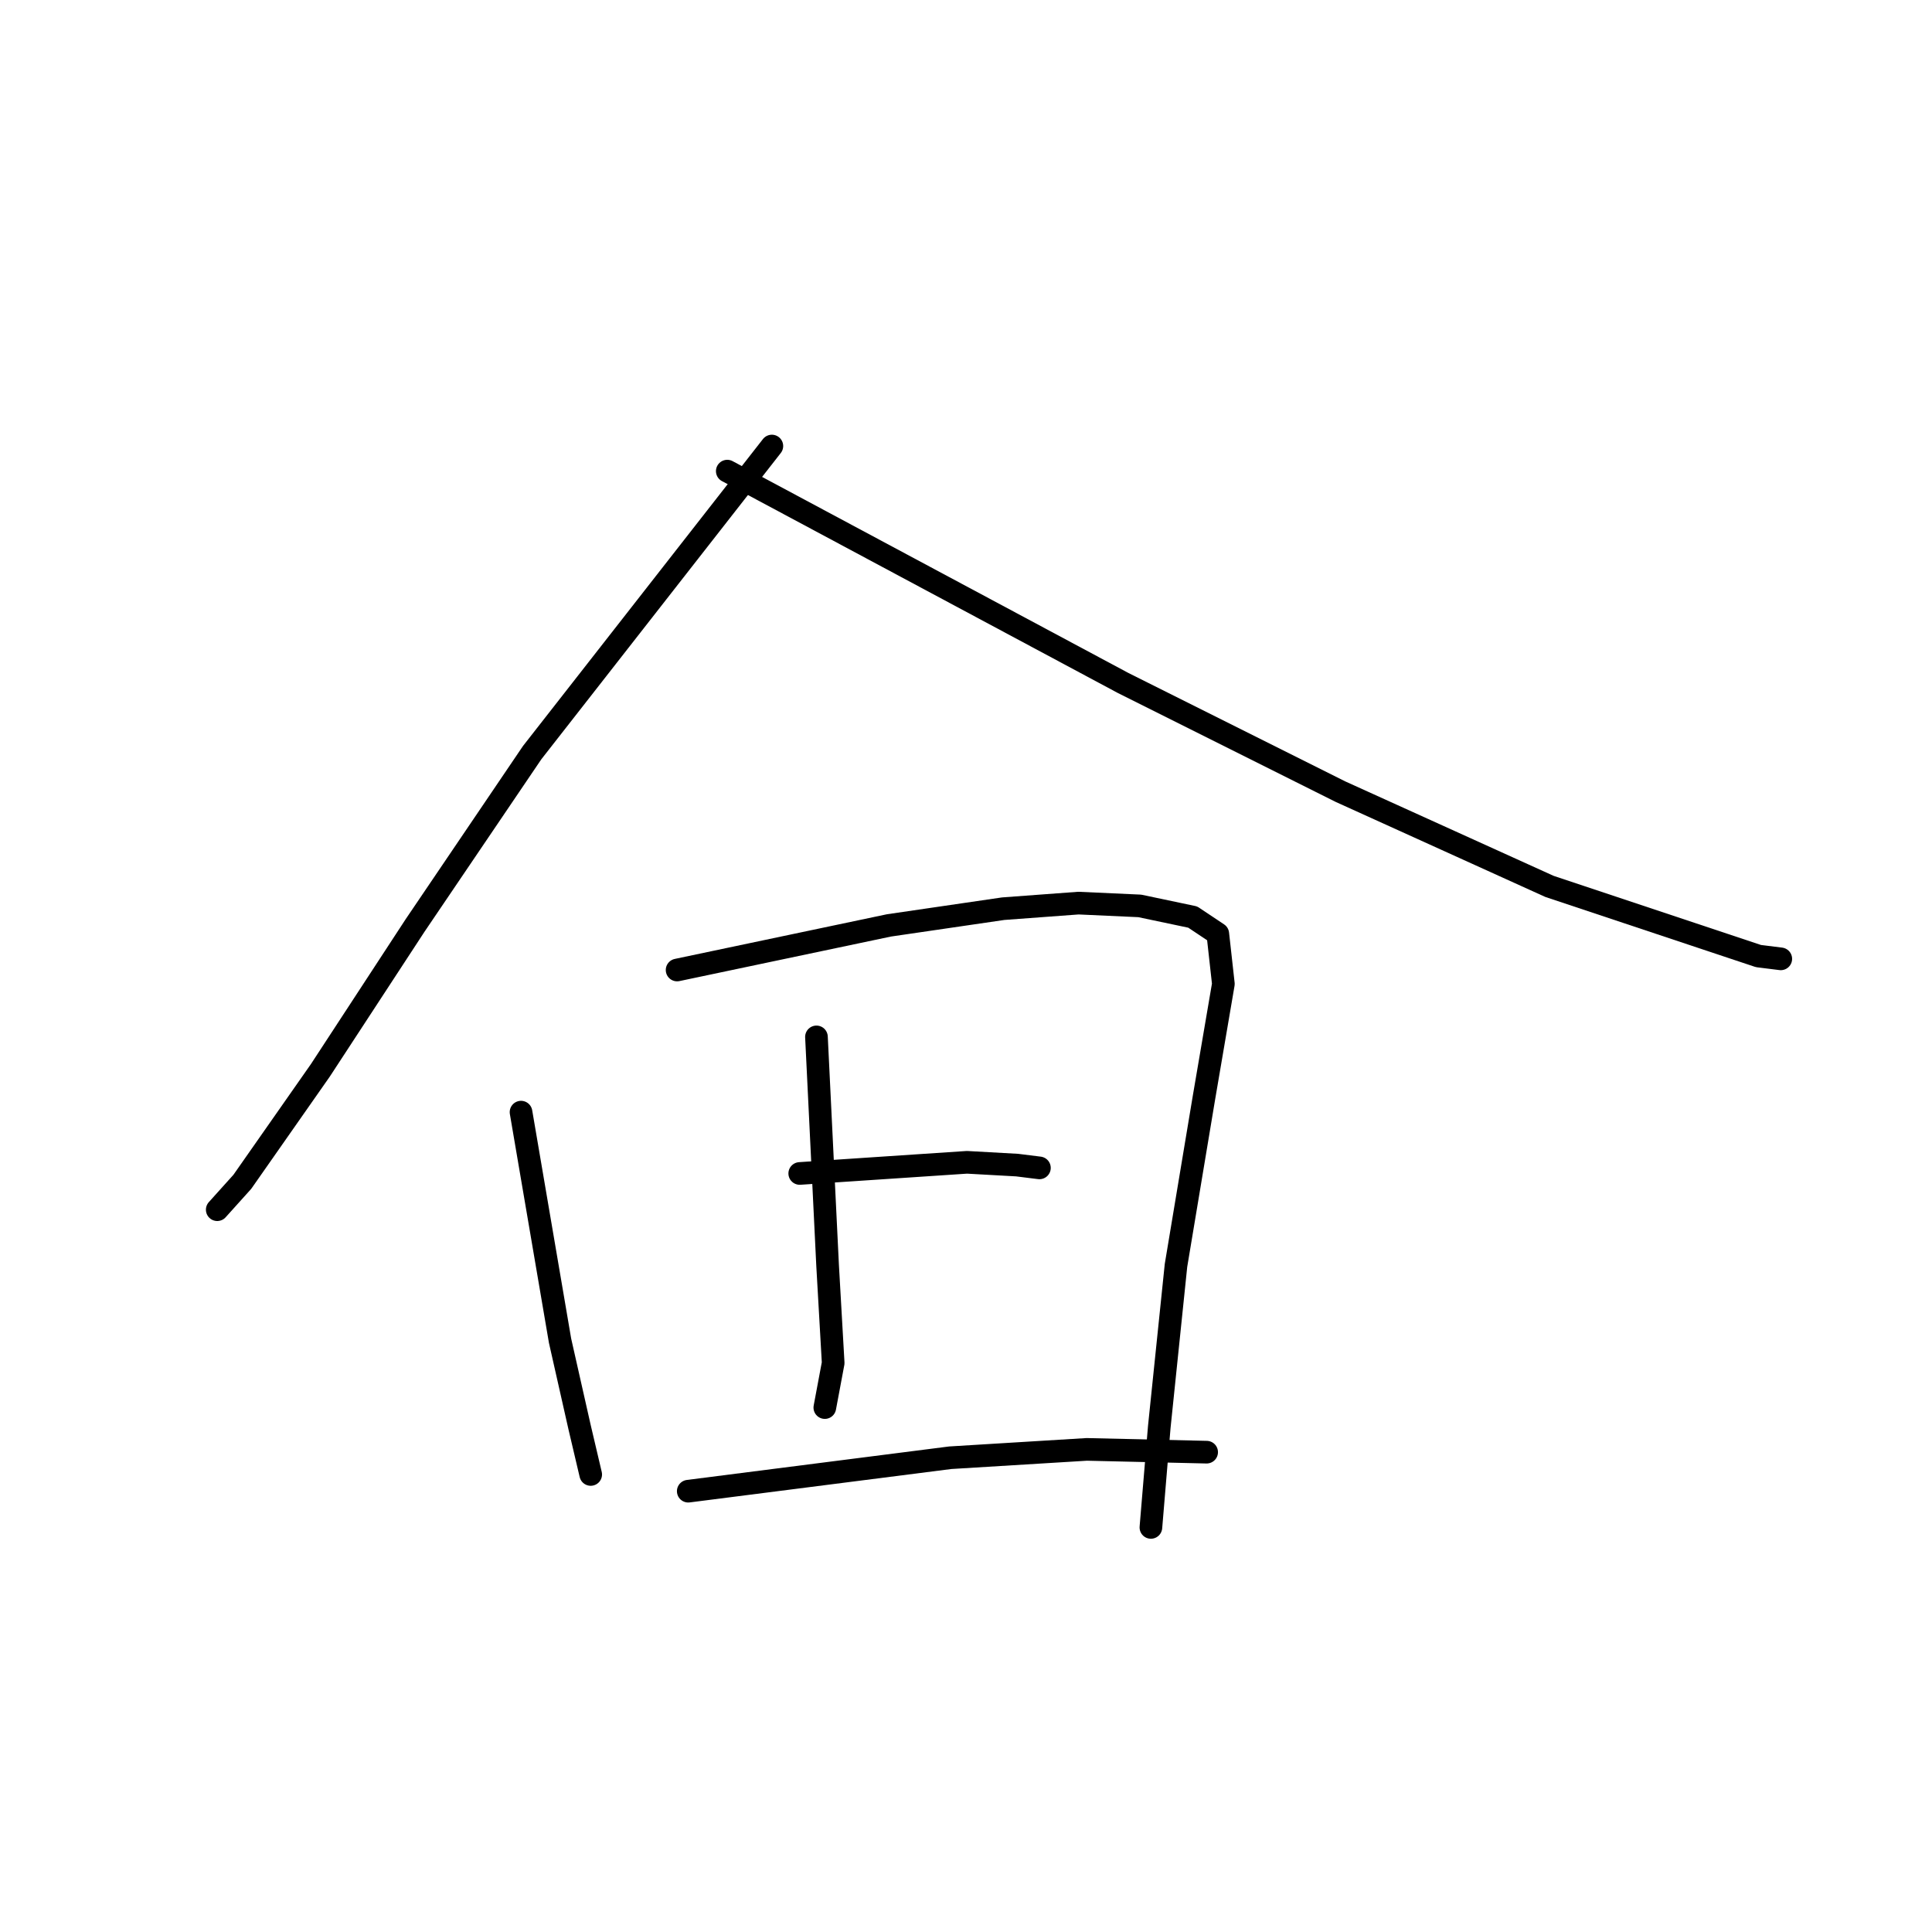 <?xml version="1.0" standalone="no"?>
    <svg width="256" height="256" xmlns="http://www.w3.org/2000/svg" version="1.1">
    <polyline stroke="black" stroke-width="3" stroke-linecap="round" fill="transparent" stroke-linejoin="round" points="102.276 59.102 86.396 79.414 70.516 99.725 55.005 122.622 42.449 141.826 32.109 156.598 28.785 160.291 28.785 160.291 " />
        <polyline stroke="black" stroke-width="3" stroke-linecap="round" fill="transparent" stroke-linejoin="round" points="96.367 62.426 122.587 76.459 148.808 90.493 177.613 104.895 205.311 117.452 224.145 123.73 233.008 126.684 235.963 127.053 235.963 127.053 " />
        <polyline stroke="black" stroke-width="3" stroke-linecap="round" fill="transparent" stroke-linejoin="round" points="69.039 147.365 71.624 162.506 74.209 177.648 76.794 189.096 78.271 195.374 78.271 195.374 " />
        <polyline stroke="black" stroke-width="3" stroke-linecap="round" fill="transparent" stroke-linejoin="round" points="89.719 128.531 103.753 125.576 117.786 122.622 132.928 120.406 142.899 119.667 151.024 120.037 158.04 121.514 161.364 123.73 162.103 130.377 159.518 145.519 155.825 167.677 153.609 189.096 152.501 202.391 152.501 202.391 " />
        <polyline stroke="black" stroke-width="3" stroke-linecap="round" fill="transparent" stroke-linejoin="round" points="108.185 137.394 108.923 152.535 109.662 167.677 110.4 180.602 109.293 186.511 109.293 186.511 " />
        <polyline stroke="black" stroke-width="3" stroke-linecap="round" fill="transparent" stroke-linejoin="round" points="105.969 155.49 117.048 154.751 128.127 154.012 134.774 154.382 137.729 154.751 137.729 154.751 " />
        <polyline stroke="black" stroke-width="3" stroke-linecap="round" fill="transparent" stroke-linejoin="round" points="91.197 197.59 108.554 195.374 125.911 193.158 144.007 192.051 159.887 192.42 159.887 192.42 " />
        </svg>